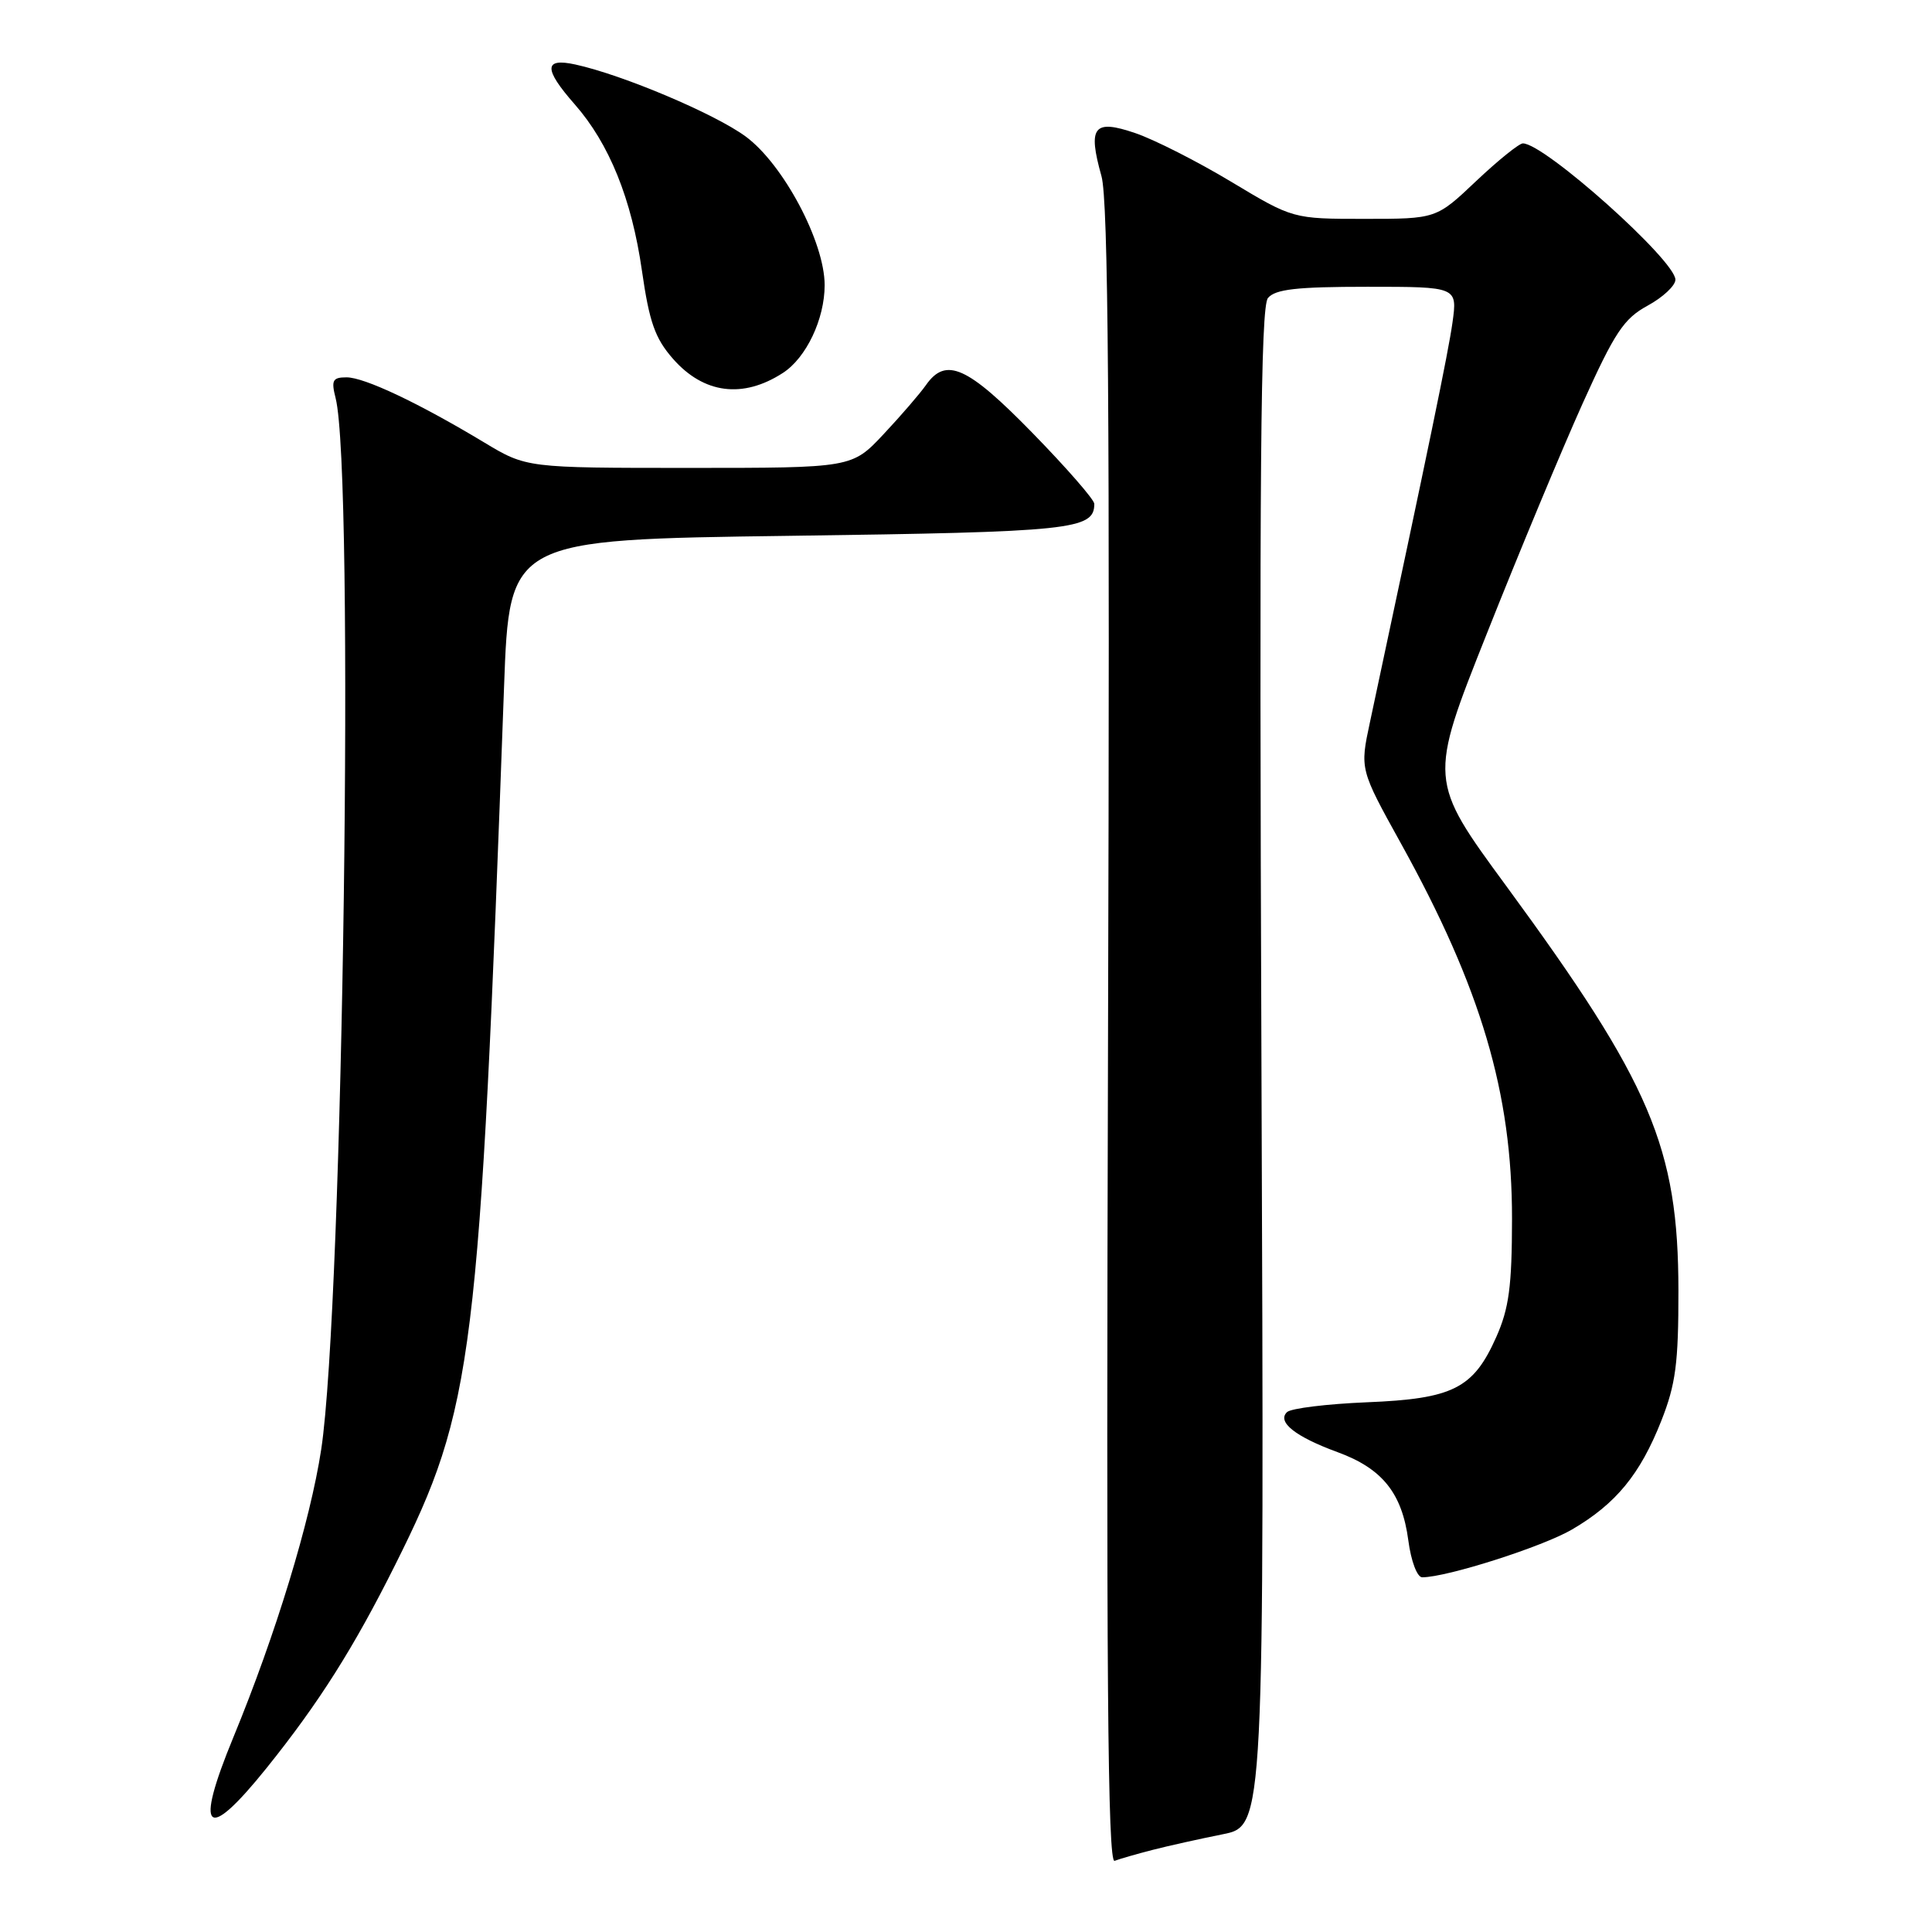 <?xml version="1.0" encoding="UTF-8" standalone="no"?>
<!DOCTYPE svg PUBLIC "-//W3C//DTD SVG 1.1//EN" "http://www.w3.org/Graphics/SVG/1.1/DTD/svg11.dtd" >
<svg xmlns="http://www.w3.org/2000/svg" xmlns:xlink="http://www.w3.org/1999/xlink" version="1.1" viewBox="0 0 256 256">
 <g >
 <path fill="currentColor"
d=" M 152.69 245.13 C 154.78 244.59 158.98 243.66 162.02 243.05 C 167.53 241.95 167.53 241.95 167.15 141.47 C 166.85 62.59 167.03 40.66 168.01 39.49 C 168.98 38.32 171.82 38.00 181.18 38.00 C 193.12 38.00 193.12 38.00 192.46 42.75 C 191.89 46.79 189.40 58.83 181.52 95.72 C 180.19 101.93 180.19 101.93 185.61 111.72 C 196.26 130.94 200.37 144.85 200.35 161.50 C 200.34 170.45 199.95 173.37 198.26 177.17 C 195.23 183.99 192.53 185.35 181.10 185.81 C 175.82 186.03 171.07 186.61 170.54 187.11 C 169.17 188.41 171.64 190.37 177.24 192.42 C 183.17 194.59 185.78 197.85 186.61 204.11 C 186.97 206.86 187.78 209.00 188.45 209.00 C 191.72 209.00 204.41 204.95 208.33 202.65 C 214.13 199.25 217.32 195.37 220.13 188.27 C 222.04 183.43 222.41 180.64 222.40 171.00 C 222.38 152.04 218.77 143.56 199.61 117.43 C 189.29 103.37 189.29 103.37 197.02 83.94 C 201.26 73.25 206.97 59.55 209.69 53.50 C 213.96 44.03 215.16 42.22 218.32 40.50 C 220.34 39.40 222.00 37.85 222.00 37.06 C 222.00 34.51 204.65 19.00 201.79 19.00 C 201.29 19.00 198.50 21.25 195.59 24.00 C 190.31 29.00 190.31 29.00 180.81 29.00 C 171.32 29.00 171.32 29.00 163.15 24.09 C 158.66 21.39 152.94 18.49 150.44 17.64 C 144.91 15.75 144.11 16.77 145.95 23.34 C 146.86 26.56 147.07 54.46 146.82 137.31 C 146.57 221.70 146.77 246.92 147.69 246.57 C 148.34 246.32 150.59 245.67 152.69 245.13 Z  M 35.34 234.25 C 42.26 225.63 46.86 218.37 52.38 207.32 C 62.77 186.53 63.54 180.38 66.79 91.00 C 67.50 71.50 67.50 71.50 104.60 71.00 C 142.14 70.49 145.00 70.19 145.00 66.76 C 145.00 66.21 141.32 61.99 136.82 57.38 C 128.18 48.53 125.34 47.25 122.69 51.03 C 121.91 52.14 119.39 55.07 117.08 57.53 C 112.89 62.00 112.89 62.00 91.33 62.00 C 69.76 62.00 69.76 62.00 64.13 58.61 C 55.44 53.38 48.28 50.00 45.92 50.00 C 44.07 50.00 43.87 50.39 44.47 52.75 C 46.99 62.65 45.48 172.90 42.56 192.07 C 41.11 201.58 36.53 216.59 30.93 230.18 C 25.71 242.83 27.28 244.28 35.34 234.25 Z  M 103.73 49.42 C 106.83 47.42 109.27 42.28 109.27 37.78 C 109.27 32.07 103.79 21.76 98.81 18.09 C 94.72 15.08 82.52 9.92 76.25 8.55 C 72.05 7.63 72.02 9.12 76.15 13.82 C 80.74 19.05 83.70 26.37 85.06 35.87 C 86.04 42.70 86.80 44.84 89.18 47.55 C 93.25 52.18 98.43 52.85 103.73 49.42 Z "/>
</g>
</svg>